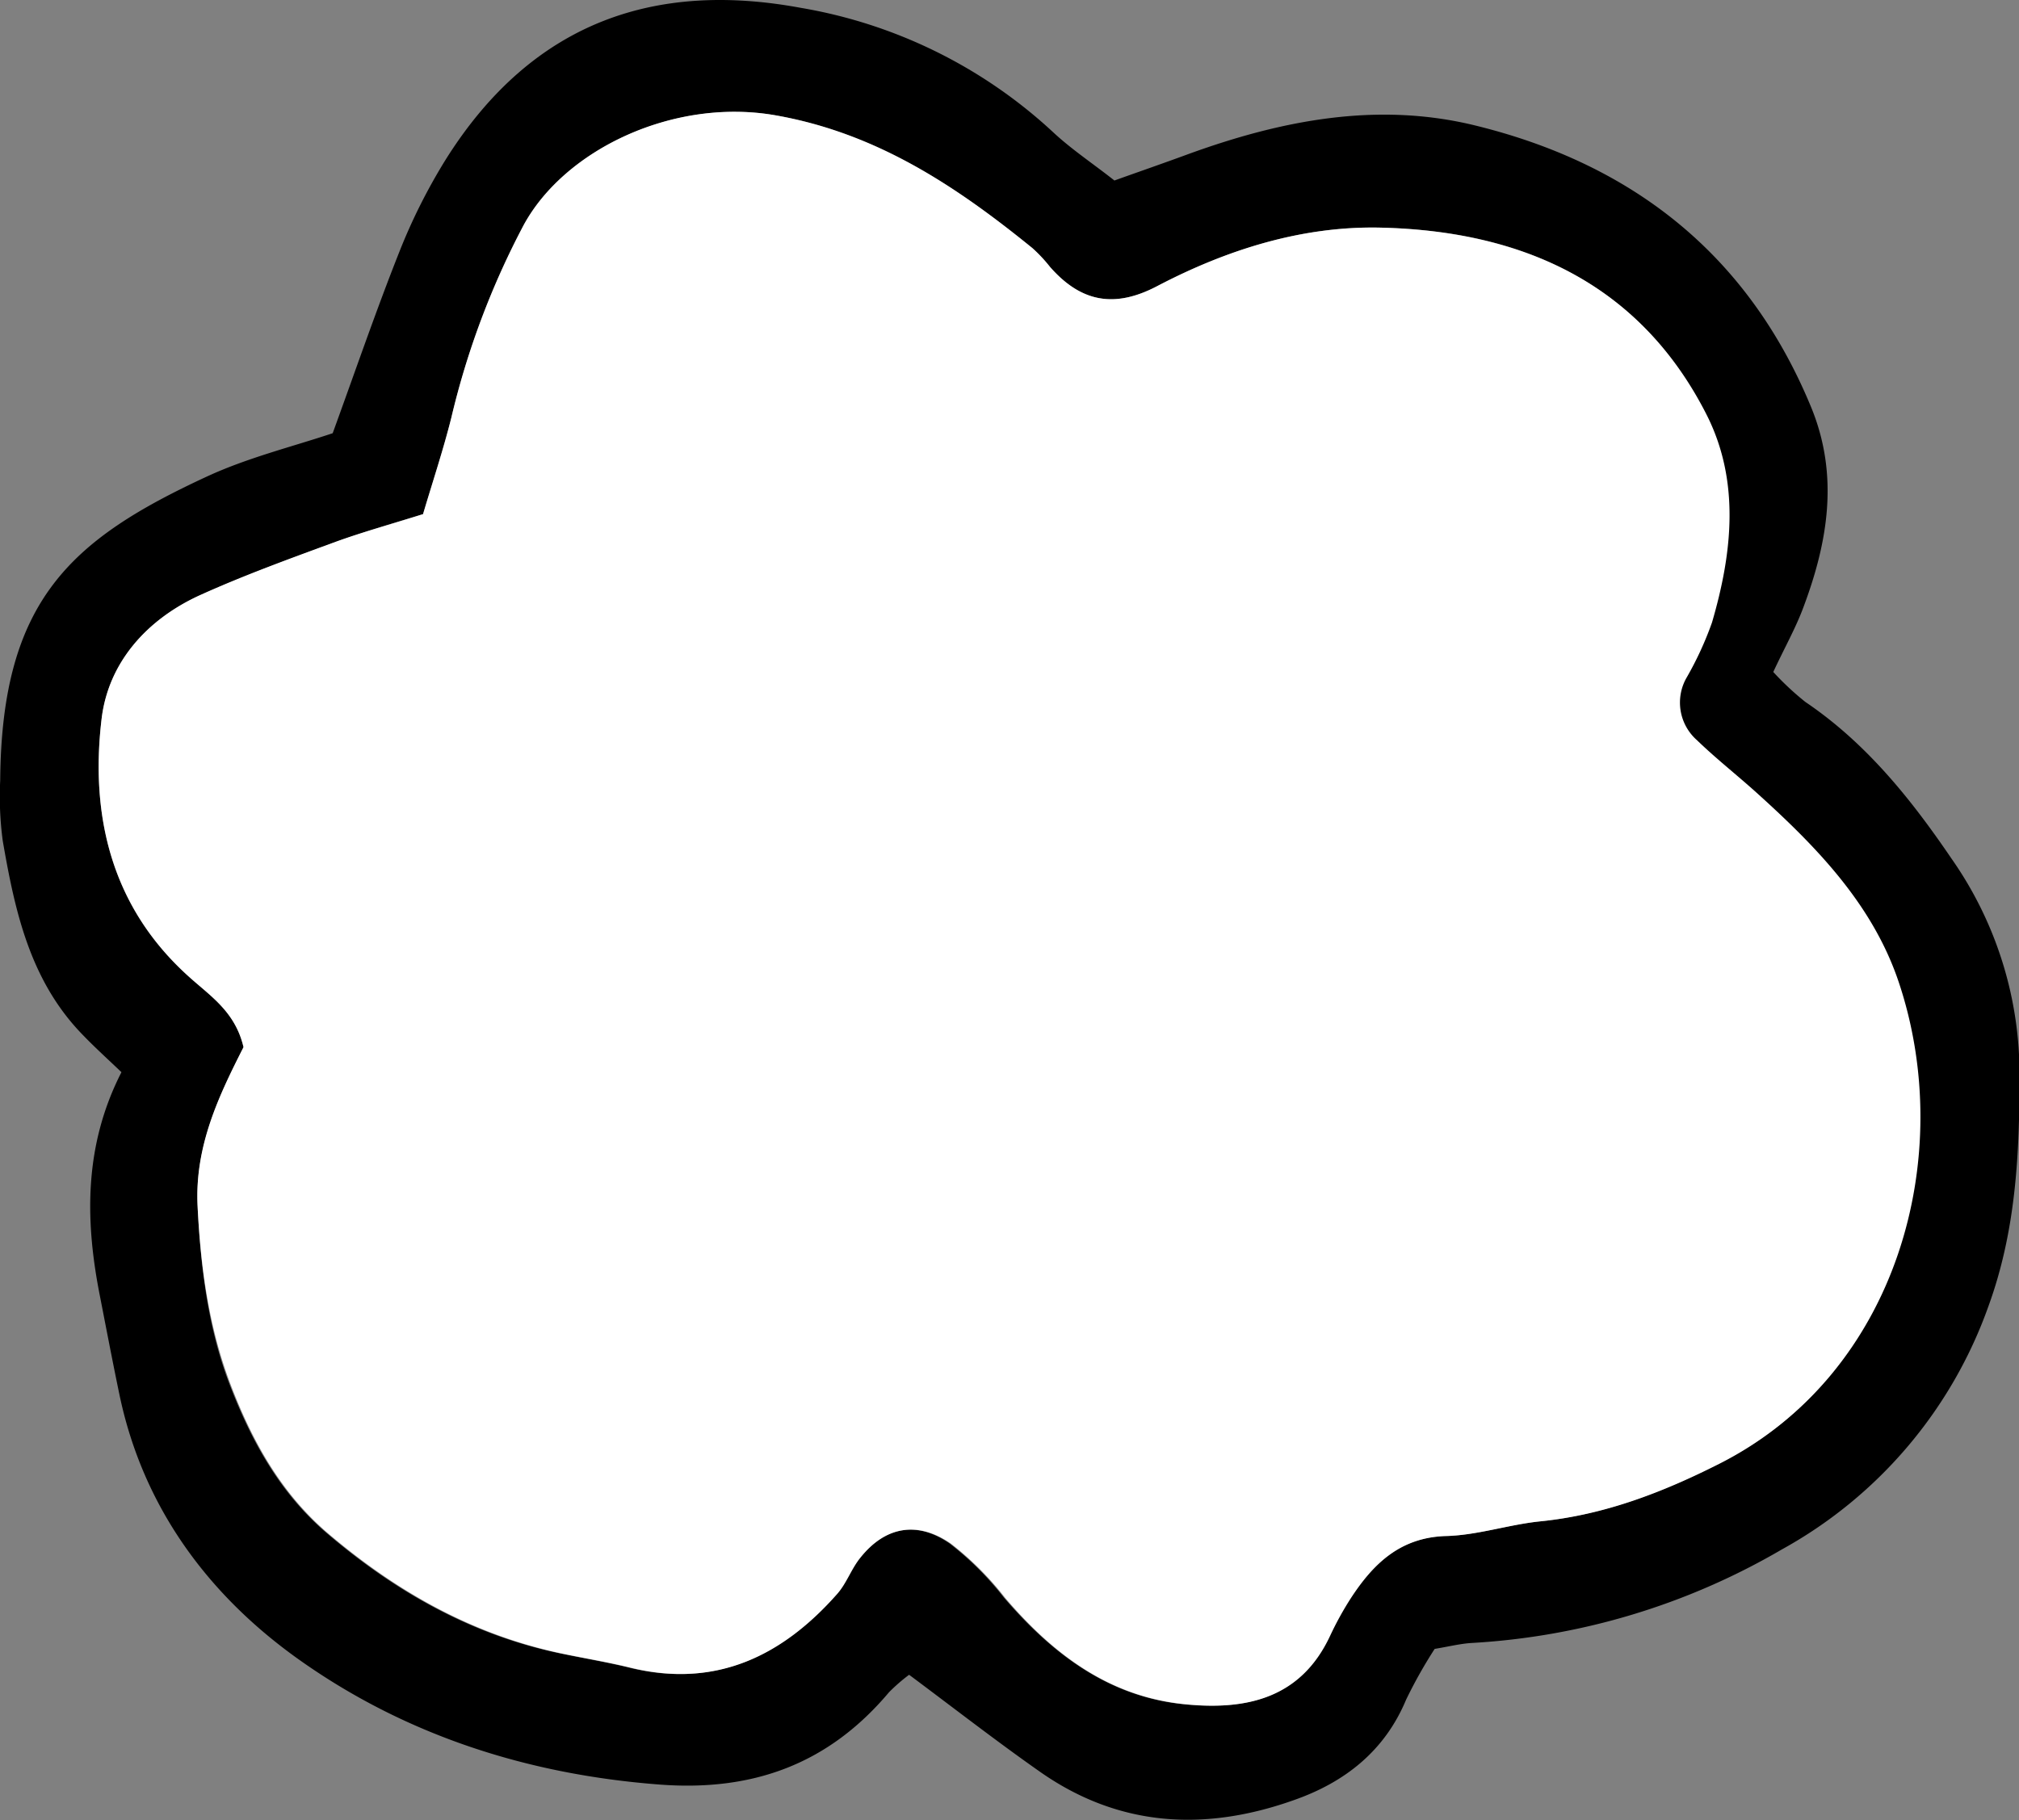<svg xmlns="http://www.w3.org/2000/svg" viewBox="0 0 201.3 181.53"><rect x="0" y="0" width="201.3" height="181.53" fill="#808080" stroke="none"/><defs><style>.cls-1{fill:#fff;}</style></defs><g id="Layer_2" data-name="Layer 2"><g id="Layer_1-2" data-name="Layer 1"><path d="M111.11,18c2.57-.92,5-1.76,7.36-2.63,9.29-3.38,18.85-5.25,28.6-2.86,15.66,3.83,27.21,12.85,33.49,28.06,2.82,6.83,1.69,13.47-.76,20-.78,2.1-1.9,4.07-3,6.44A28.43,28.43,0,0,0,180,70c6.07,4.1,10.53,9.68,14.57,15.62a37.39,37.39,0,0,1,6.78,21.77c0,7.78-.37,15.35-3.08,22.82a44.83,44.83,0,0,1-20.63,24.31,69,69,0,0,1-30.93,9.32c-1.12.07-2.23.35-3.67.59a47.2,47.2,0,0,0-2.85,5.07c-2.15,5.15-6.15,8.24-11.16,10-8.84,3.15-17.43,2.73-25.33-2.81-4.42-3.1-8.68-6.42-13.06-9.68a18,18,0,0,0-2,1.74c-6,7.13-13.51,9.91-22.84,9.21-13.22-1-25.43-4.94-36.07-12.52-9-6.42-15.5-15.18-17.83-26.41-.7-3.36-1.34-6.74-2-10.11-1.44-7.46-1.47-14.81,2.21-22-1.38-1.32-2.61-2.43-3.76-3.62C3,97.88,1.49,90.89.27,83.82a33.41,33.41,0,0,1-.25-6c.14-17.92,7-24,20.61-30.3,4.11-1.9,8.61-3,12.54-4.32,2.3-6.32,4.33-12.25,6.64-18.07a57.63,57.63,0,0,1,4.61-9.19C53.28,1.8,65.78-1.82,79.83.78a49,49,0,0,1,25.1,12.34C106.78,14.86,108.93,16.28,111.11,18ZM42.18,51.27c-3.29,1-6,1.79-8.72,2.78-4.56,1.68-9.15,3.33-13.57,5.34-5.26,2.41-9.09,6.7-9.76,12.31-1.16,9.74,1,18.82,8.74,25.74,2.12,1.9,4.59,3.46,5.41,7-2.42,4.77-4.88,9.92-4.58,15.86s1,12,3.17,17.69,5.06,10.94,9.75,14.93c6.84,5.84,14.5,10.17,23.41,12,2.25.47,4.51.84,6.74,1.39,8.51,2.08,15.13-1.13,20.63-7.37.93-1.06,1.4-2.5,2.3-3.6,2.5-3.07,5.68-3.72,9-1.41a30.61,30.61,0,0,1,5.4,5.39c4.82,5.61,10.43,9.9,18,10.64,6.06.6,11.49-.55,14.42-6.81a32,32,0,0,1,2.07-3.76c2.26-3.46,5-6.09,9.57-6.21,3.12-.09,6.2-1.14,9.32-1.46,6.39-.64,12.2-2.88,17.87-5.75,17.87-9,23.67-30.76,17.86-48-2.63-7.83-8.29-13.61-14.32-19-1.91-1.71-3.94-3.31-5.79-5.1a5,5,0,0,1-1-6.29,33.34,33.34,0,0,0,2.5-5.44c2-7,2.82-14.16-.58-20.81C163.41,28.15,151.65,23,137.63,22.7c-7.82-.18-15.32,2.2-22.25,5.83-4.3,2.26-7.63,1.57-10.69-1.91a14.9,14.9,0,0,0-1.76-1.88C95.32,18.56,87.38,13.26,77.32,11.5s-21,3.36-25.1,10.93A80.69,80.69,0,0,0,45,41.65C44.17,44.93,43.1,48.15,42.18,51.27Z"/><path class="cls-1" d="M42.18,51.27c.92-3.12,2-6.34,2.82-9.62a80.69,80.69,0,0,1,7.22-19.22c4.14-7.57,15-12.71,25.1-10.93s18,7.06,25.61,13.24a14.9,14.9,0,0,1,1.76,1.88c3.06,3.48,6.39,4.17,10.69,1.91,6.93-3.63,14.43-6,22.25-5.83,14,.33,25.78,5.45,32.48,18.57,3.4,6.65,2.62,13.84.58,20.81a33.34,33.34,0,0,1-2.5,5.44,5,5,0,0,0,1,6.29c1.85,1.79,3.88,3.39,5.79,5.1,6,5.4,11.69,11.18,14.32,19,5.81,17.29,0,39-17.86,48.05-5.67,2.87-11.48,5.11-17.87,5.75-3.12.32-6.2,1.37-9.32,1.46-4.62.12-7.31,2.75-9.57,6.21a32,32,0,0,0-2.07,3.76c-2.93,6.26-8.36,7.41-14.42,6.81-7.59-.74-13.2-5-18-10.64a30.61,30.61,0,0,0-5.4-5.39c-3.37-2.31-6.55-1.66-9,1.41-.9,1.1-1.37,2.54-2.3,3.6-5.5,6.24-12.12,9.45-20.63,7.37-2.23-.55-4.49-.92-6.74-1.39-8.91-1.85-16.57-6.18-23.41-12-4.69-4-7.59-9.24-9.75-14.93S20,126.32,19.7,120.28s2.16-11.09,4.58-15.86c-.82-3.52-3.29-5.08-5.41-7-7.73-6.92-9.9-16-8.74-25.74.67-5.61,4.5-9.9,9.76-12.31,4.42-2,9-3.66,13.57-5.34C36.13,53.06,38.89,52.31,42.18,51.27Z"/></g></g></svg>